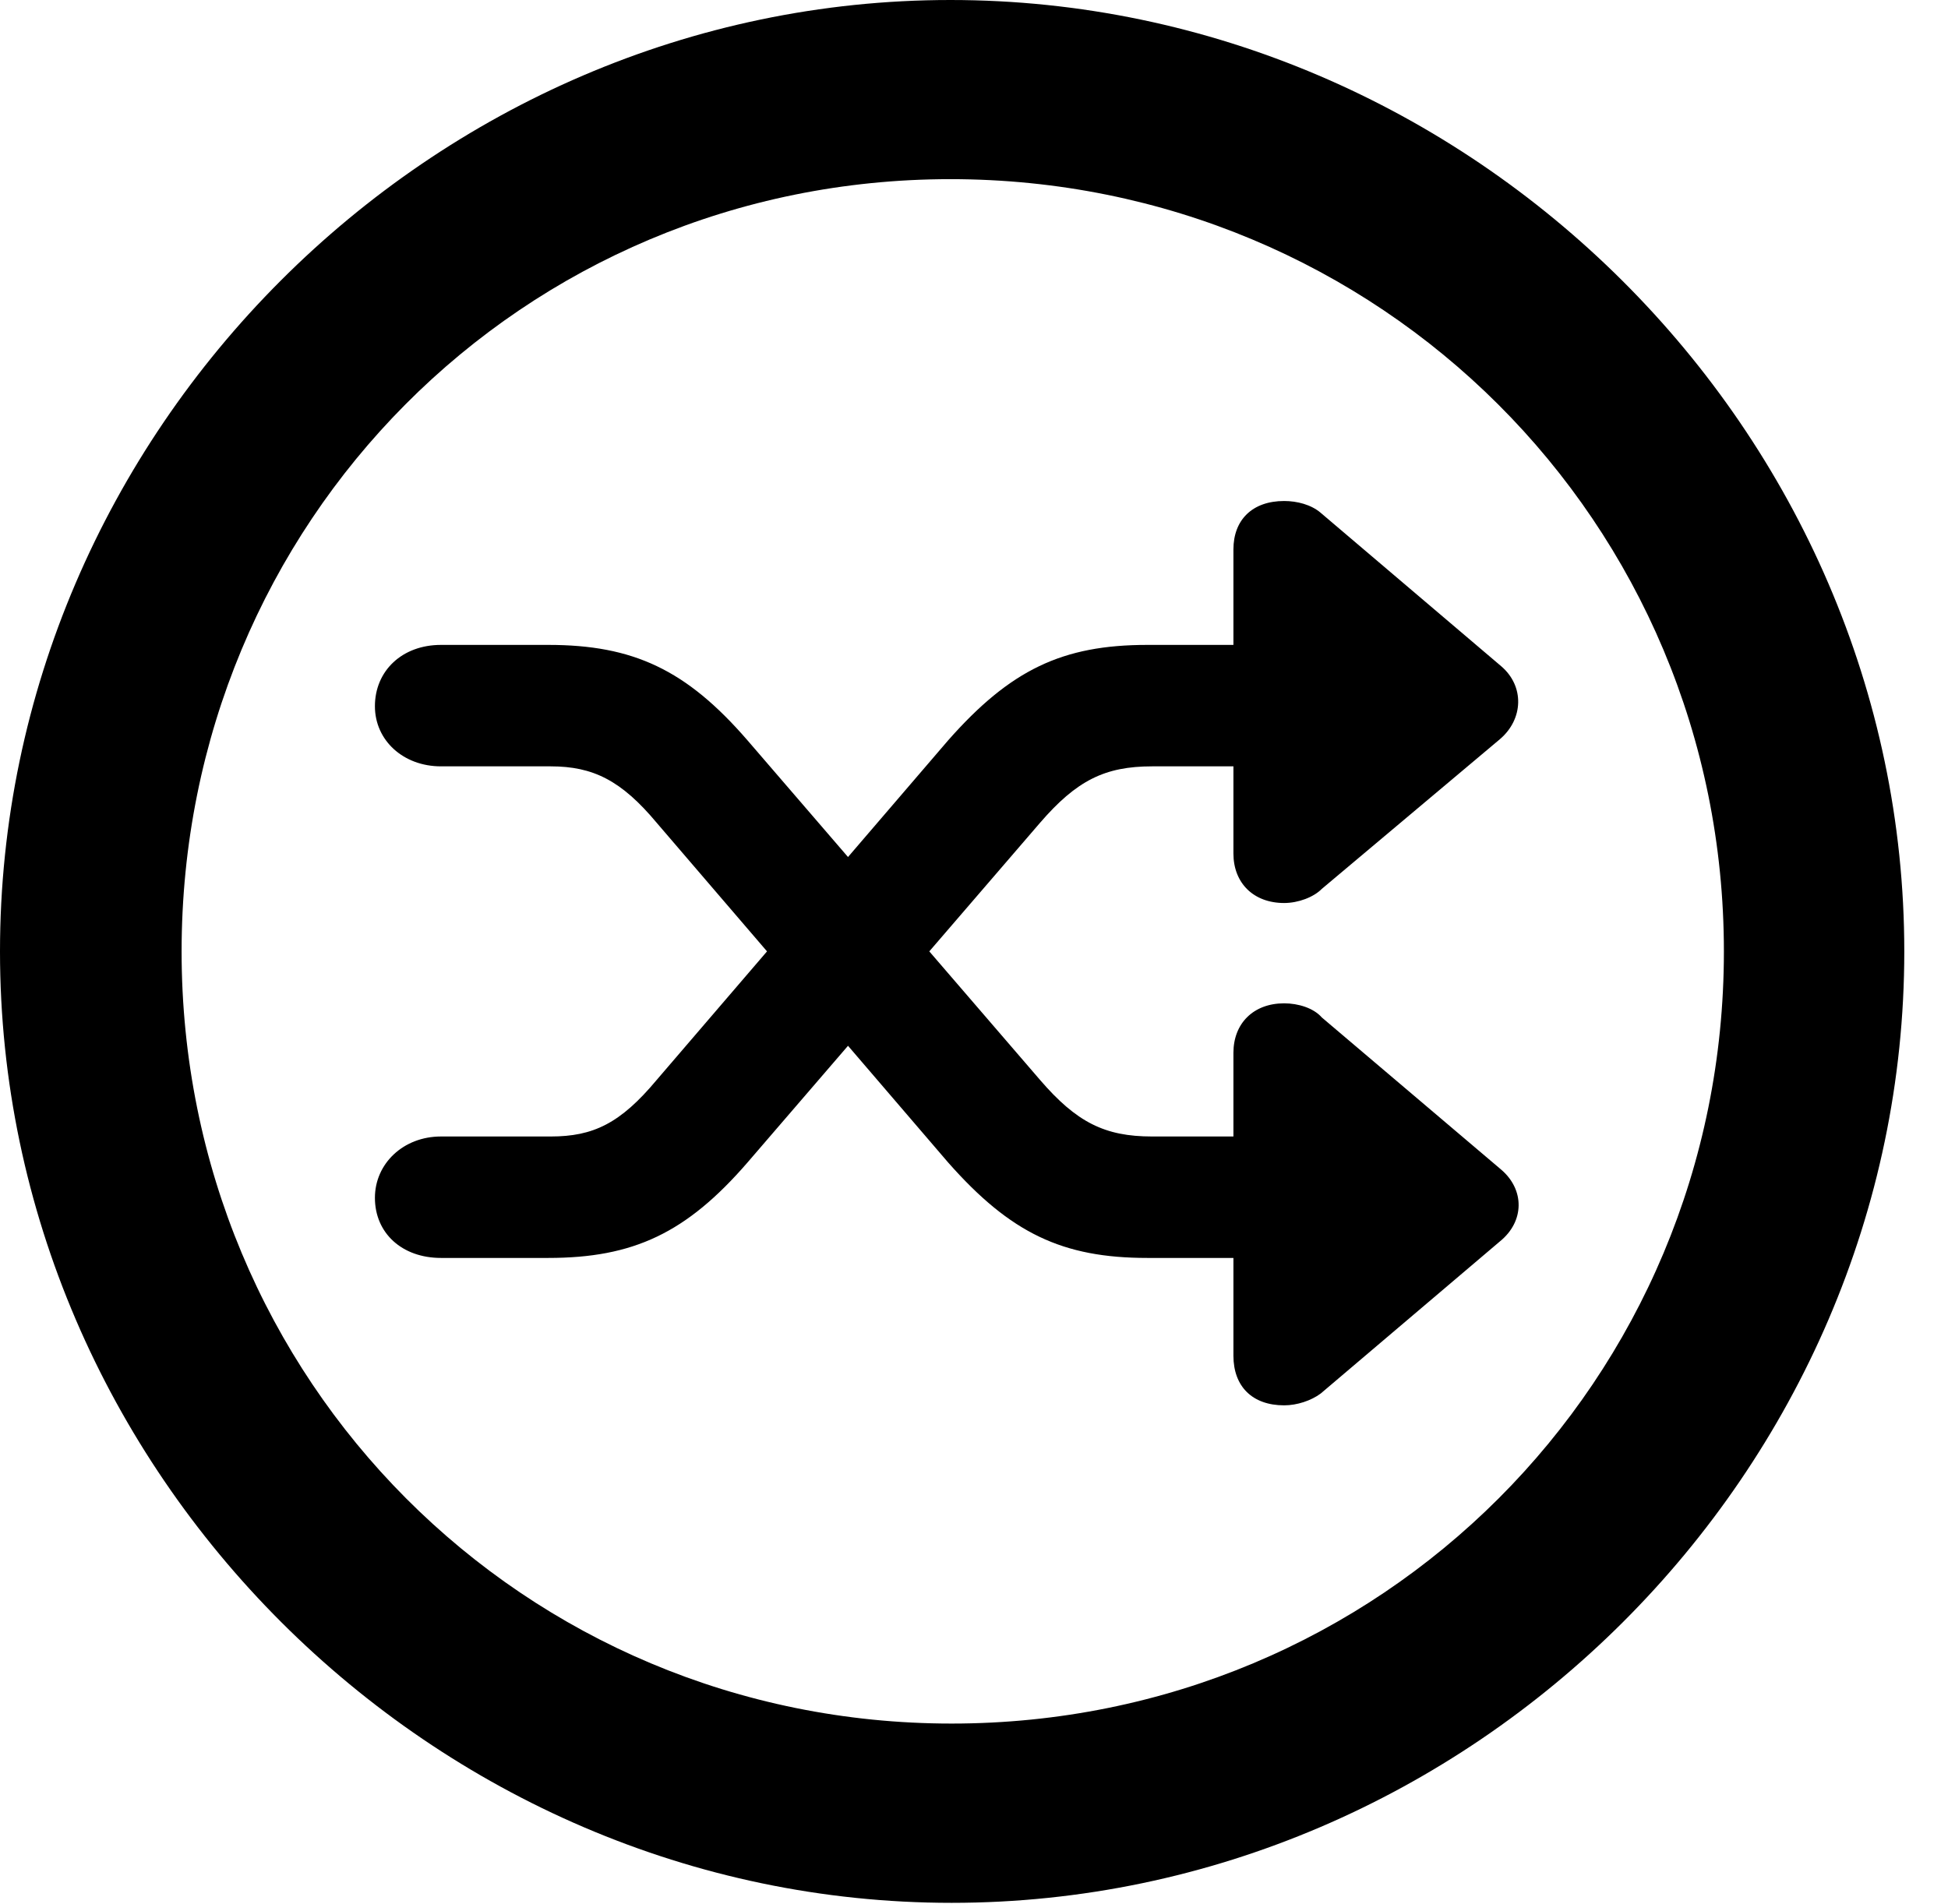 <svg version="1.1" xmlns="http://www.w3.org/2000/svg" xmlns:xlink="http://www.w3.org/1999/xlink" width="16.133" height="15.771" viewBox="0 0 16.133 15.771">
 <g>
  <rect height="15.771" opacity="0" width="16.133" x="0" y="0"/>
  <path d="M7.881 15.762C12.188 15.762 15.771 12.188 15.771 7.881C15.771 3.574 12.178 0 7.871 0C3.574 0 0 3.574 0 7.881C0 12.188 3.584 15.762 7.881 15.762ZM7.881 14.277C4.336 14.277 1.504 11.435 1.504 7.881C1.504 4.326 4.326 1.484 7.871 1.484C11.426 1.484 14.277 4.326 14.277 7.881C14.277 11.435 11.435 14.277 7.881 14.277Z" fill="currentColor"/>
  <path d="M3.105 9.922C3.105 10.215 3.33 10.42 3.652 10.42L4.541 10.42C5.244 10.42 5.684 10.215 6.191 9.629L8.613 6.816C8.916 6.465 9.15 6.348 9.541 6.348L10.215 6.348L10.215 7.07C10.215 7.314 10.381 7.48 10.635 7.48C10.752 7.48 10.879 7.432 10.947 7.363L12.422 6.123C12.617 5.957 12.627 5.684 12.432 5.518L10.938 4.248C10.859 4.18 10.742 4.15 10.635 4.15C10.371 4.15 10.215 4.307 10.215 4.551L10.215 5.342L9.502 5.342C8.799 5.342 8.369 5.547 7.852 6.133L5.439 8.945C5.137 9.307 4.912 9.414 4.561 9.414L3.652 9.414C3.34 9.414 3.105 9.639 3.105 9.922ZM3.105 5.85C3.105 6.133 3.34 6.348 3.652 6.348L4.561 6.348C4.912 6.348 5.146 6.465 5.439 6.816L7.852 9.629C8.369 10.215 8.799 10.42 9.502 10.42L10.215 10.42L10.215 11.23C10.215 11.484 10.371 11.641 10.635 11.641C10.742 11.641 10.859 11.602 10.938 11.543L12.422 10.283C12.627 10.117 12.627 9.854 12.432 9.688L10.947 8.428C10.879 8.35 10.752 8.311 10.635 8.311C10.381 8.311 10.215 8.477 10.215 8.721L10.215 9.414L9.541 9.414C9.15 9.414 8.916 9.297 8.613 8.945L6.191 6.133C5.684 5.547 5.244 5.342 4.541 5.342L3.652 5.342C3.33 5.342 3.105 5.557 3.105 5.85Z" fill="currentColor"/>
 </g>
</svg>
